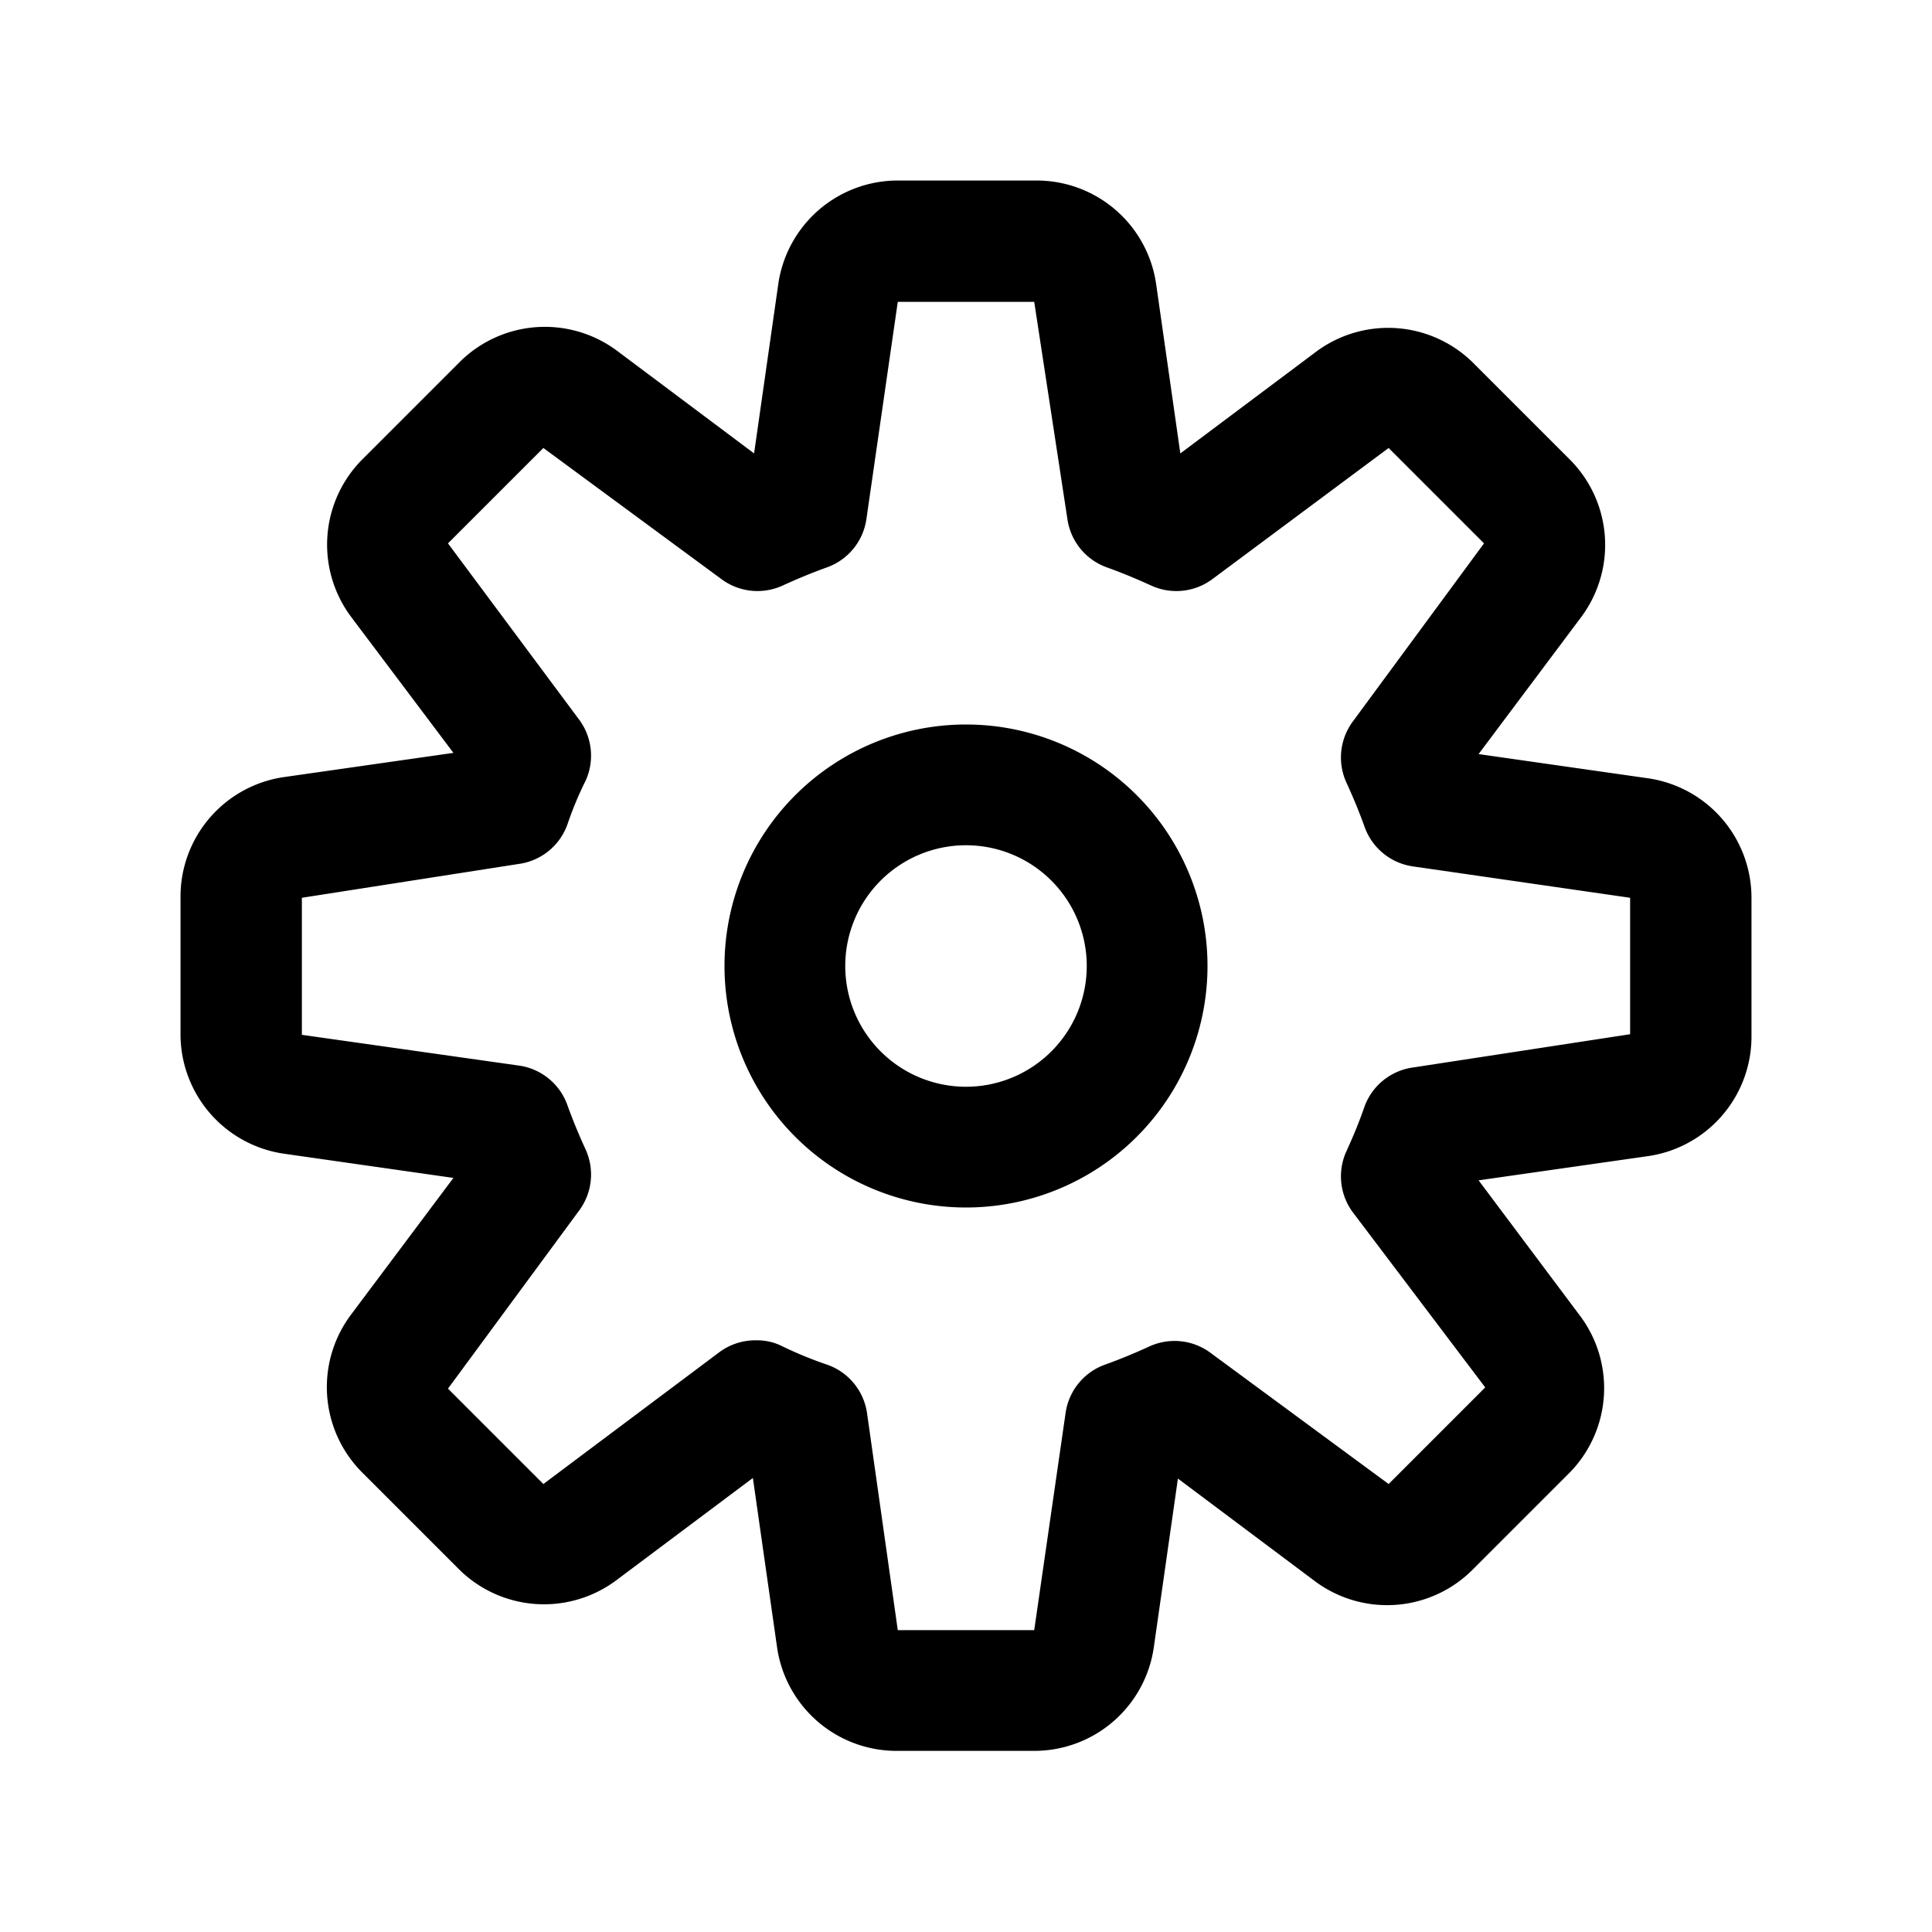 <?xml version="1.0" ?><svg xmlns="http://www.w3.org/2000/svg" viewBox="0 0 32 32"><g id="_139_settings-01" data-name="139 settings-01"><path d="M17.13,29H14.87a2,2,0,0,1-2-1.72l-.4-2.8-2.27,1.7A2,2,0,0,1,7.61,26L6,24.39a2,2,0,0,1-.19-2.61l1.7-2.27-2.8-.4a2,2,0,0,1-1.72-2V14.87a2,2,0,0,1,1.72-2l2.8-.4-1.7-2.26A2,2,0,0,1,6,7.61L7.61,6a2,2,0,0,1,2.61-.19l2.27,1.7.4-2.8a2,2,0,0,1,2-1.72h2.26a2,2,0,0,1,2,1.72l.4,2.8,2.27-1.7A2,2,0,0,1,24.39,6L26,7.61a2,2,0,0,1,.19,2.61l-1.7,2.27,2.8.4a2,2,0,0,1,1.72,2v2.26a2,2,0,0,1-1.72,2l-2.8.4,1.7,2.27A2,2,0,0,1,26,24.39L24.39,26a2,2,0,0,1-2.61.19l-2.27-1.7-.4,2.8A2,2,0,0,1,17.13,29Zm-4.6-6.8a.91.91,0,0,1,.43.1,6.59,6.59,0,0,0,.73.3,1,1,0,0,1,.67.8l.51,3.6h2.26l.52-3.6a1,1,0,0,1,.66-.8c.25-.09.49-.19.73-.3a1,1,0,0,1,1,.1L23,24.58l1.6-1.6L22.4,20.07a1,1,0,0,1-.1-1c.11-.24.21-.48.3-.74a1,1,0,0,1,.81-.65L27,17.13V14.87l-3.6-.52a1,1,0,0,1-.8-.66c-.09-.25-.19-.49-.3-.73a1,1,0,0,1,.1-1L24.58,9,23,7.42,20.07,9.6a1,1,0,0,1-1,.1c-.24-.11-.48-.21-.73-.3a1,1,0,0,1-.66-.8L17.13,5H14.87l-.52,3.6a1,1,0,0,1-.66.8c-.25.09-.49.19-.73.3a1,1,0,0,1-1-.1L9,7.42,7.42,9,9.6,11.93a1,1,0,0,1,.1,1,5.74,5.74,0,0,0-.3.72,1,1,0,0,1-.81.66L5,14.87v2.27l3.6.51a1,1,0,0,1,.8.66c.09.25.19.49.3.73a1,1,0,0,1-.1,1L7.42,23,9,24.58l2.91-2.18A1,1,0,0,1,12.53,22.2ZM27,14.87h0Z"/><path d="M16,20a4,4,0,1,1,4-4A4,4,0,0,1,16,20Zm0-6a2,2,0,1,0,2,2A2,2,0,0,0,16,14Z"/></g></svg>
